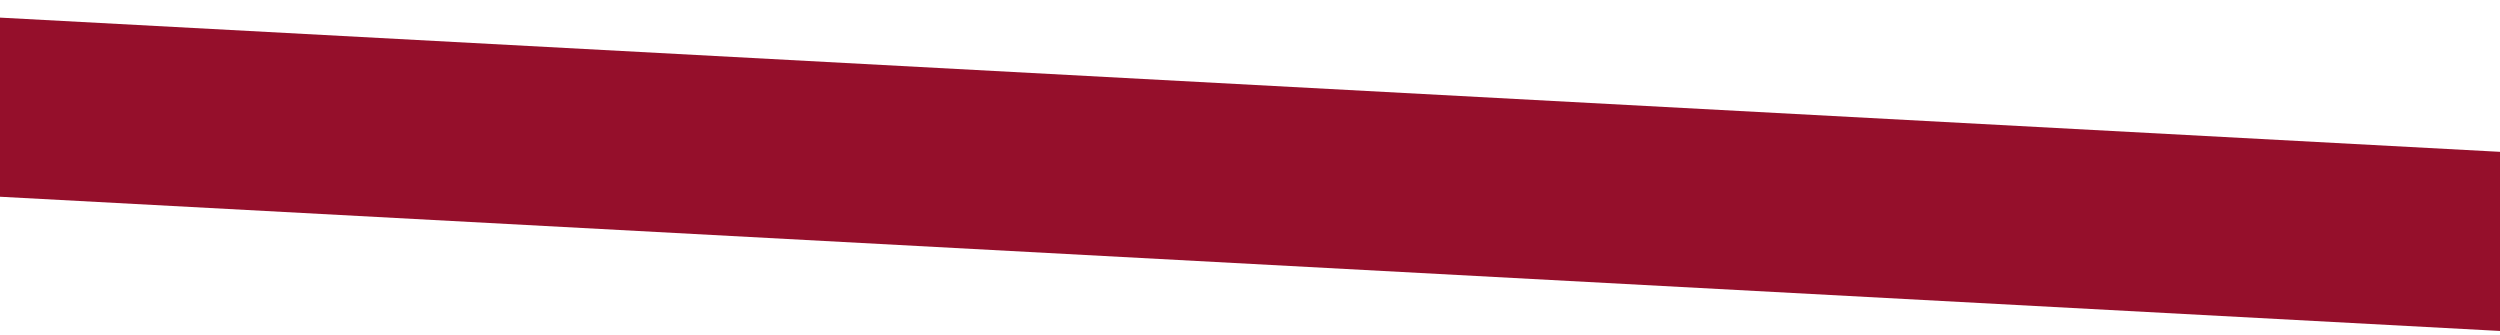 <svg width="1440" height="193" viewBox="0 0 1440 193" fill="none" xmlns="http://www.w3.org/2000/svg">
<g filter="url(#filter0_i_30_125)">
<rect x="-114.478" width="1677.45" height="103.03" transform="rotate(3.073 -114.478 0)" fill="#950F2B"/>
</g>
<defs>
<filter id="filter0_i_30_125" x="-120" y="0" width="1680.56" height="196.794" filterUnits="userSpaceOnUse" color-interpolation-filters="sRGB">
<feFlood flood-opacity="0" result="BackgroundImageFix"/>
<feBlend mode="normal" in="SourceGraphic" in2="BackgroundImageFix" result="shape"/>
<feColorMatrix in="SourceAlpha" type="matrix" values="0 0 0 0 0 0 0 0 0 0 0 0 0 0 0 0 0 0 127 0" result="hardAlpha"/>
<feOffset dy="4"/>
<feGaussianBlur stdDeviation="10.5"/>
<feComposite in2="hardAlpha" operator="arithmetic" k2="-1" k3="1"/>
<feColorMatrix type="matrix" values="0 0 0 0 0 0 0 0 0 0 0 0 0 0 0 0 0 0 0.25 0"/>
<feBlend mode="normal" in2="shape" result="effect1_innerShadow_30_125"/>
</filter>
</defs>
</svg>
